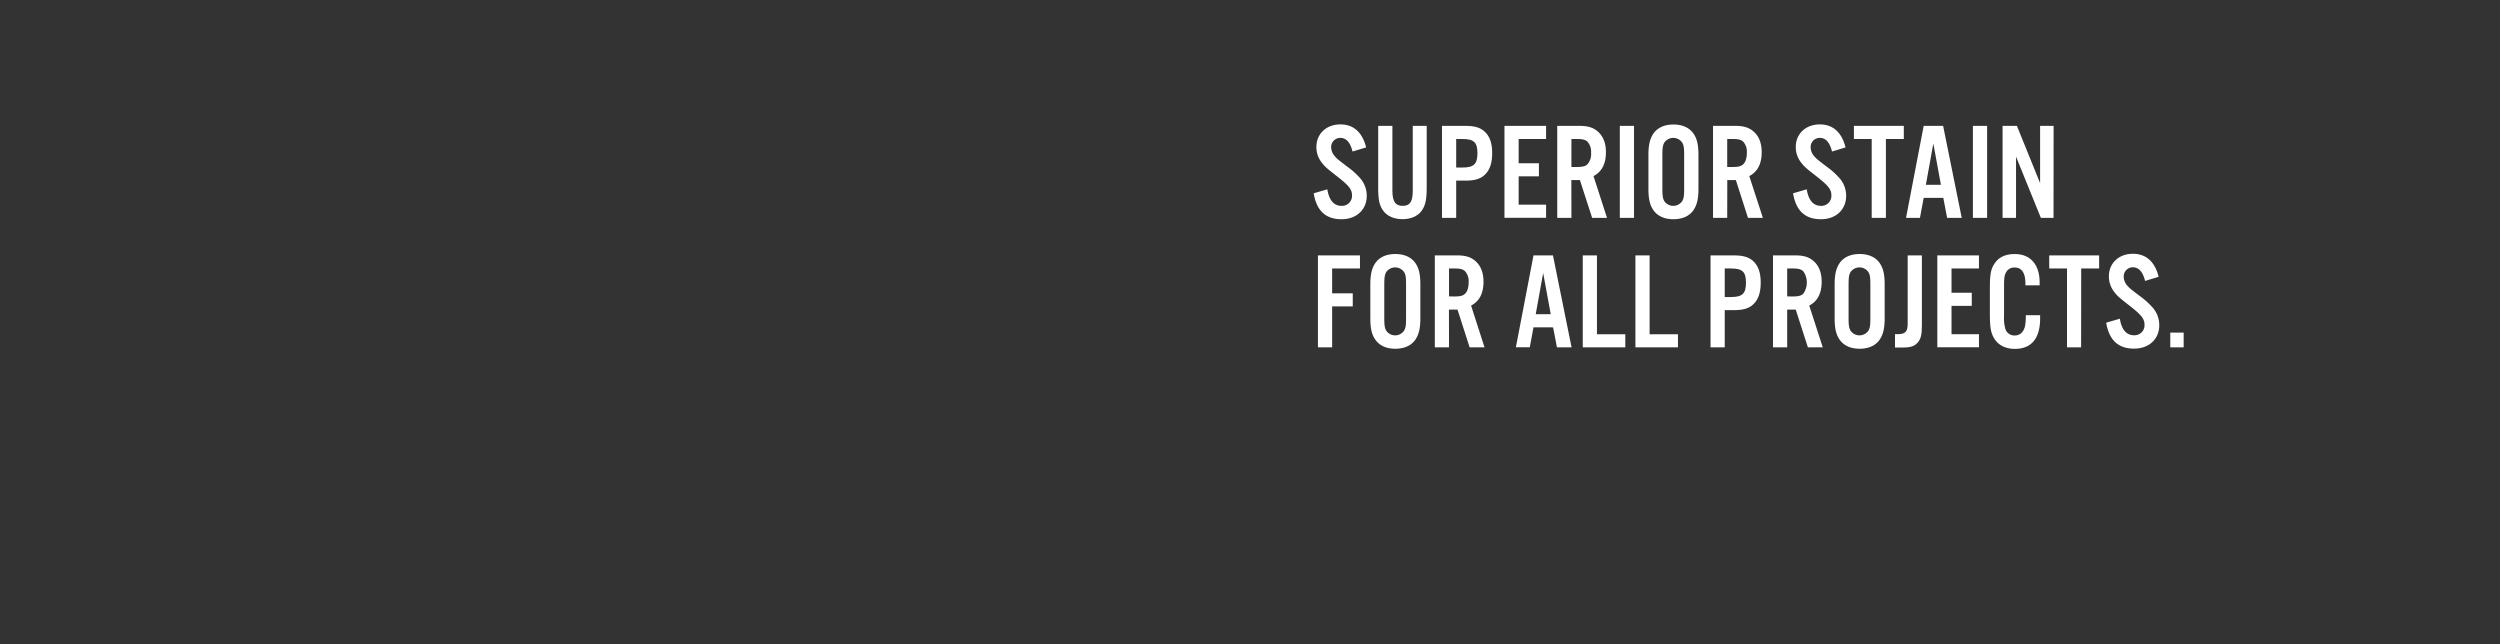 <svg xmlns="http://www.w3.org/2000/svg" viewBox="0 0 970 250"><rect x="0" y="0" width="970" height="250" fill="#333333" stroke="none"/><title>txt6</title><g id="Layer_2" data-name="Layer 2"><g id="Rect"><rect width="970" height="250" fill="none"/></g><g id="SUPERIOR_STAIN_FOR_ALL_PROJECTS." data-name="SUPERIOR STAIN FOR ALL PROJECTS."><path d="M524.78,58.79c-.85-3.53-2.46-5.29-4.7-5.29a3.53,3.53,0,0,0-3.59,3.64,5.37,5.37,0,0,0,1.5,3.58c.91,1,.91,1,4.71,3.91A29.73,29.73,0,0,1,528,69.44a10.4,10.4,0,0,1,2.3,6.53c0,5.4-4,9.09-9.79,9.09-6.1,0-9.68-3.26-10.8-10.06L515,73.45c.7,4.28,2.57,6.42,5.51,6.42a3.88,3.88,0,0,0,4.07-4.06c0-2.25-1.12-3.69-5.3-7-5-3.9-5.19-4.12-6.52-5.83a9.63,9.63,0,0,1-2-5.94c0-5.13,3.85-8.77,9.31-8.77,5.08,0,8.5,3,10,8.93Z" fill="#fff"/><path d="M553.56,48.84V73c0,4.5-.53,6.8-2,8.83s-4.17,3.21-7.38,3.21-5.89-1.12-7.44-3.21-2-4.33-2-8.83V48.84h5.51V73.93c0,4.23,1.12,5.94,4,5.94s3.9-1.71,3.9-5.94V48.84Z" fill="#fff"/><path d="M565,84.53H559.5V48.84h9.14c3.59,0,5.84.7,7.49,2.3,1.93,1.82,2.84,4.5,2.84,8.3s-.91,6.52-2.84,8.34c-1.65,1.61-3.9,2.3-7.49,2.3H565ZM567.41,65c4.44,0,5.84-1.34,5.84-5.56s-1.4-5.51-5.84-5.51H565V65Z" fill="#fff"/><path d="M599.88,53.93H589.24v9.41h7.86v5.08h-7.86v11h10.64v5.09H583.73V48.84h16.15Z" fill="#fff"/><path d="M609.72,84.53h-5.51V48.84h8.62c3.26,0,5.34.65,7.06,2.14,2.14,1.82,3.21,4.55,3.21,8.08,0,4.5-1.61,7.6-4.82,9.26l5.24,16.21h-5.77L613,69.87h-3.32Zm2-19.74c2.36,0,3.43-.27,4.29-1.13a6,6,0,0,0,1.33-4.33A5.9,5.9,0,0,0,616,55.05c-.86-.86-1.93-1.12-4.29-1.12h-2V64.79Z" fill="#fff"/><path d="M634,84.53h-5.51V48.84H634Z" fill="#fff"/><path d="M659,73.19c0,4-.59,6.41-2,8.45-1.61,2.24-4.28,3.42-7.71,3.42s-6.09-1.18-7.7-3.42c-1.44-2-2-4.44-2-8.45v-13c0-4,.59-6.42,2-8.46,1.61-2.24,4.28-3.42,7.7-3.42s6.1,1.18,7.71,3.42c1.44,2,2,4.44,2,8.46Zm-14-.11c0,2.83.16,3.8.69,4.87a4.21,4.21,0,0,0,7.06,0c.59-1.13.7-2,.7-4.87V60.29c0-2.89-.11-3.74-.7-4.87a4.21,4.21,0,0,0-7.06,0c-.53,1.07-.69,2-.69,4.87Z" fill="#fff"/><path d="M670.16,84.53h-5.51V48.84h8.62c3.26,0,5.35.65,7.06,2.14,2.14,1.82,3.21,4.55,3.21,8.08,0,4.5-1.61,7.6-4.82,9.26L684,84.53h-5.78l-4.71-14.66h-3.32Zm2-19.74c2.35,0,3.42-.27,4.28-1.13s1.33-2.35,1.33-4.33a5.86,5.86,0,0,0-1.33-4.28c-.86-.86-1.93-1.12-4.28-1.12h-2V64.79Z" fill="#fff"/><path d="M710.82,58.79c-.86-3.53-2.46-5.29-4.71-5.29a3.53,3.53,0,0,0-3.58,3.64A5.36,5.36,0,0,0,704,60.72c.91,1,.91,1,4.71,3.91a29.89,29.89,0,0,1,5.3,4.81,10.46,10.46,0,0,1,2.3,6.53c0,5.4-4,9.09-9.79,9.09-6.1,0-9.69-3.26-10.81-10.06l5.3-1.55c.69,4.28,2.56,6.42,5.51,6.42a3.87,3.87,0,0,0,4.06-4.06c0-2.25-1.12-3.69-5.29-7-5-3.9-5.19-4.12-6.53-5.83a9.69,9.69,0,0,1-2-5.94c0-5.13,3.85-8.77,9.31-8.77,5.08,0,8.51,3,10,8.93Z" fill="#fff"/><path d="M731.73,84.53h-5.51V53.93h-6.9V48.84h19.36v5.09h-6.95Z" fill="#fff"/><path d="M746.39,76.77l-1.45,7.76h-5.4l6.85-35.69h7.54l7.22,35.69h-5.67L754,76.77Zm3.74-21.08-2.89,16h5.83Z" fill="#fff"/><path d="M771,84.53h-5.51V48.84H771Z" fill="#fff"/><path d="M796.77,84.53h-4.92l-9.63-23.76V84.53H777V48.84h5.56l9,22.21V48.84h5.24Z" fill="#fff"/><path d="M516.87,134.77h-5.51V99.09h16.31v5.08h-10.8v9.63h8v5.08h-8Z" fill="#fff"/><path d="M551.1,123.43c0,4-.59,6.42-2,8.45-1.61,2.25-4.28,3.43-7.71,3.43s-6.1-1.18-7.7-3.43c-1.45-2-2-4.44-2-8.45v-13c0-4,.58-6.42,2-8.45,1.6-2.25,4.28-3.42,7.7-3.42s6.1,1.17,7.71,3.42c1.44,2,2,4.44,2,8.45Zm-14-.1c0,2.83.16,3.79.69,4.86a4.19,4.19,0,0,0,7.06,0c.59-1.12.7-2,.7-4.86V110.54c0-2.89-.11-3.75-.7-4.87a4.21,4.21,0,0,0-7.06,0c-.53,1.07-.69,2-.69,4.87Z" fill="#fff"/><path d="M562.22,134.77h-5.51V99.09h8.62c3.26,0,5.35.64,7.06,2.14,2.14,1.82,3.21,4.55,3.21,8.08,0,4.49-1.61,7.6-4.82,9.25L576,134.77h-5.78l-4.71-14.65h-3.32Zm2-19.74c2.35,0,3.42-.26,4.28-1.12s1.33-2.35,1.33-4.33a5.86,5.86,0,0,0-1.33-4.28c-.86-.86-1.93-1.13-4.28-1.13h-2V115Z" fill="#fff"/><path d="M595,127l-1.44,7.75h-5.4L595,99.09h7.55l7.22,35.68h-5.67l-1.5-7.75Zm3.75-21.08-2.89,16h5.83Z" fill="#fff"/><path d="M619.62,129.69h11v5.08H614.11V99.09h5.51Z" fill="#fff"/><path d="M640.05,129.69h11v5.08H634.54V99.09h5.51Z" fill="#fff"/><path d="M669.2,134.77h-5.51V99.09h9.15c3.58,0,5.83.7,7.49,2.3,1.92,1.82,2.83,4.49,2.83,8.29s-.91,6.53-2.83,8.35c-1.66,1.6-3.91,2.3-7.49,2.3H669.2Zm2.41-19.52c4.44,0,5.83-1.34,5.83-5.57s-1.39-5.51-5.83-5.51H669.2v11.08Z" fill="#fff"/><path d="M693.43,134.77h-5.51V99.09h8.62c3.26,0,5.34.64,7.06,2.14,2.14,1.82,3.21,4.55,3.21,8.08,0,4.49-1.61,7.6-4.82,9.25l5.24,16.21h-5.77l-4.71-14.65h-3.32Zm2-19.74c2.36,0,3.43-.26,4.28-1.12a7.59,7.59,0,0,0,0-8.61c-.85-.86-1.92-1.13-4.28-1.13h-2V115Z" fill="#fff"/><path d="M731.25,123.43c0,4-.59,6.42-2,8.45-1.61,2.25-4.28,3.43-7.71,3.43s-6.09-1.18-7.7-3.43c-1.44-2-2-4.44-2-8.45v-13c0-4,.59-6.42,2-8.45,1.61-2.25,4.28-3.42,7.7-3.42s6.1,1.17,7.71,3.42c1.44,2,2,4.44,2,8.45Zm-14-.1c0,2.83.16,3.79.69,4.86a4.19,4.19,0,0,0,7.06,0c.59-1.12.7-2,.7-4.86V110.54c0-2.89-.11-3.75-.7-4.87a4.21,4.21,0,0,0-7.06,0c-.53,1.07-.69,2-.69,4.87Z" fill="#fff"/><path d="M745.69,99.09v27c0,3.75-.37,5.3-1.55,6.74s-2.84,2-5.56,2h-3.32v-5.19h1.28c2.68,0,3.64-1,3.64-4V99.09Z" fill="#fff"/><path d="M767.84,104.17H757.19v9.42h7.86v5.08h-7.86v11h10.65v5.08H751.68V99.09h16.16Z" fill="#fff"/><path d="M785.86,110.7V110c0-4.12-1.44-6.2-4.17-6.2a3.5,3.5,0,0,0-3.27,1.76c-.69,1.18-.85,2.25-.85,5.14v11.87a15.25,15.25,0,0,0,.59,5.3,3.7,3.7,0,0,0,3.53,2.3c2,0,3.37-1.18,4-3.53a21,21,0,0,0,.32-4.34h5.56v1.24c0,7.75-3.37,11.82-9.79,11.82-3.58,0-6.42-1.39-8-4-1.34-2.19-1.71-4.28-1.71-9.58v-10c0-5.67.43-7.65,2.08-9.9s4.23-3.31,7.55-3.31c6.1,0,9.68,4.06,9.68,11.07v1.07Z" fill="#fff"/><path d="M807.47,134.77H802v-30.6h-6.9V99.09h19.36v5.08h-6.95Z" fill="#fff"/><path d="M832.29,109c-.86-3.53-2.46-5.29-4.71-5.29a3.53,3.53,0,0,0-3.58,3.63,5.38,5.38,0,0,0,1.49,3.59c.91,1,.91,1,4.71,3.9a29.84,29.84,0,0,1,5.3,4.82,10.44,10.44,0,0,1,2.3,6.52c0,5.41-4,9.1-9.79,9.1-6.1,0-9.68-3.27-10.81-10.06l5.3-1.55c.69,4.28,2.57,6.42,5.51,6.42a3.87,3.87,0,0,0,4.06-4.07c0-2.24-1.12-3.69-5.29-7-5-3.91-5.19-4.12-6.53-5.83a9.71,9.71,0,0,1-2-5.94c0-5.14,3.85-8.77,9.31-8.77,5.08,0,8.51,3,10,8.93Z" fill="#fff"/><path d="M847.26,134.77h-5.19v-5.72h5.19Z" fill="#fff"/></g></g></svg>